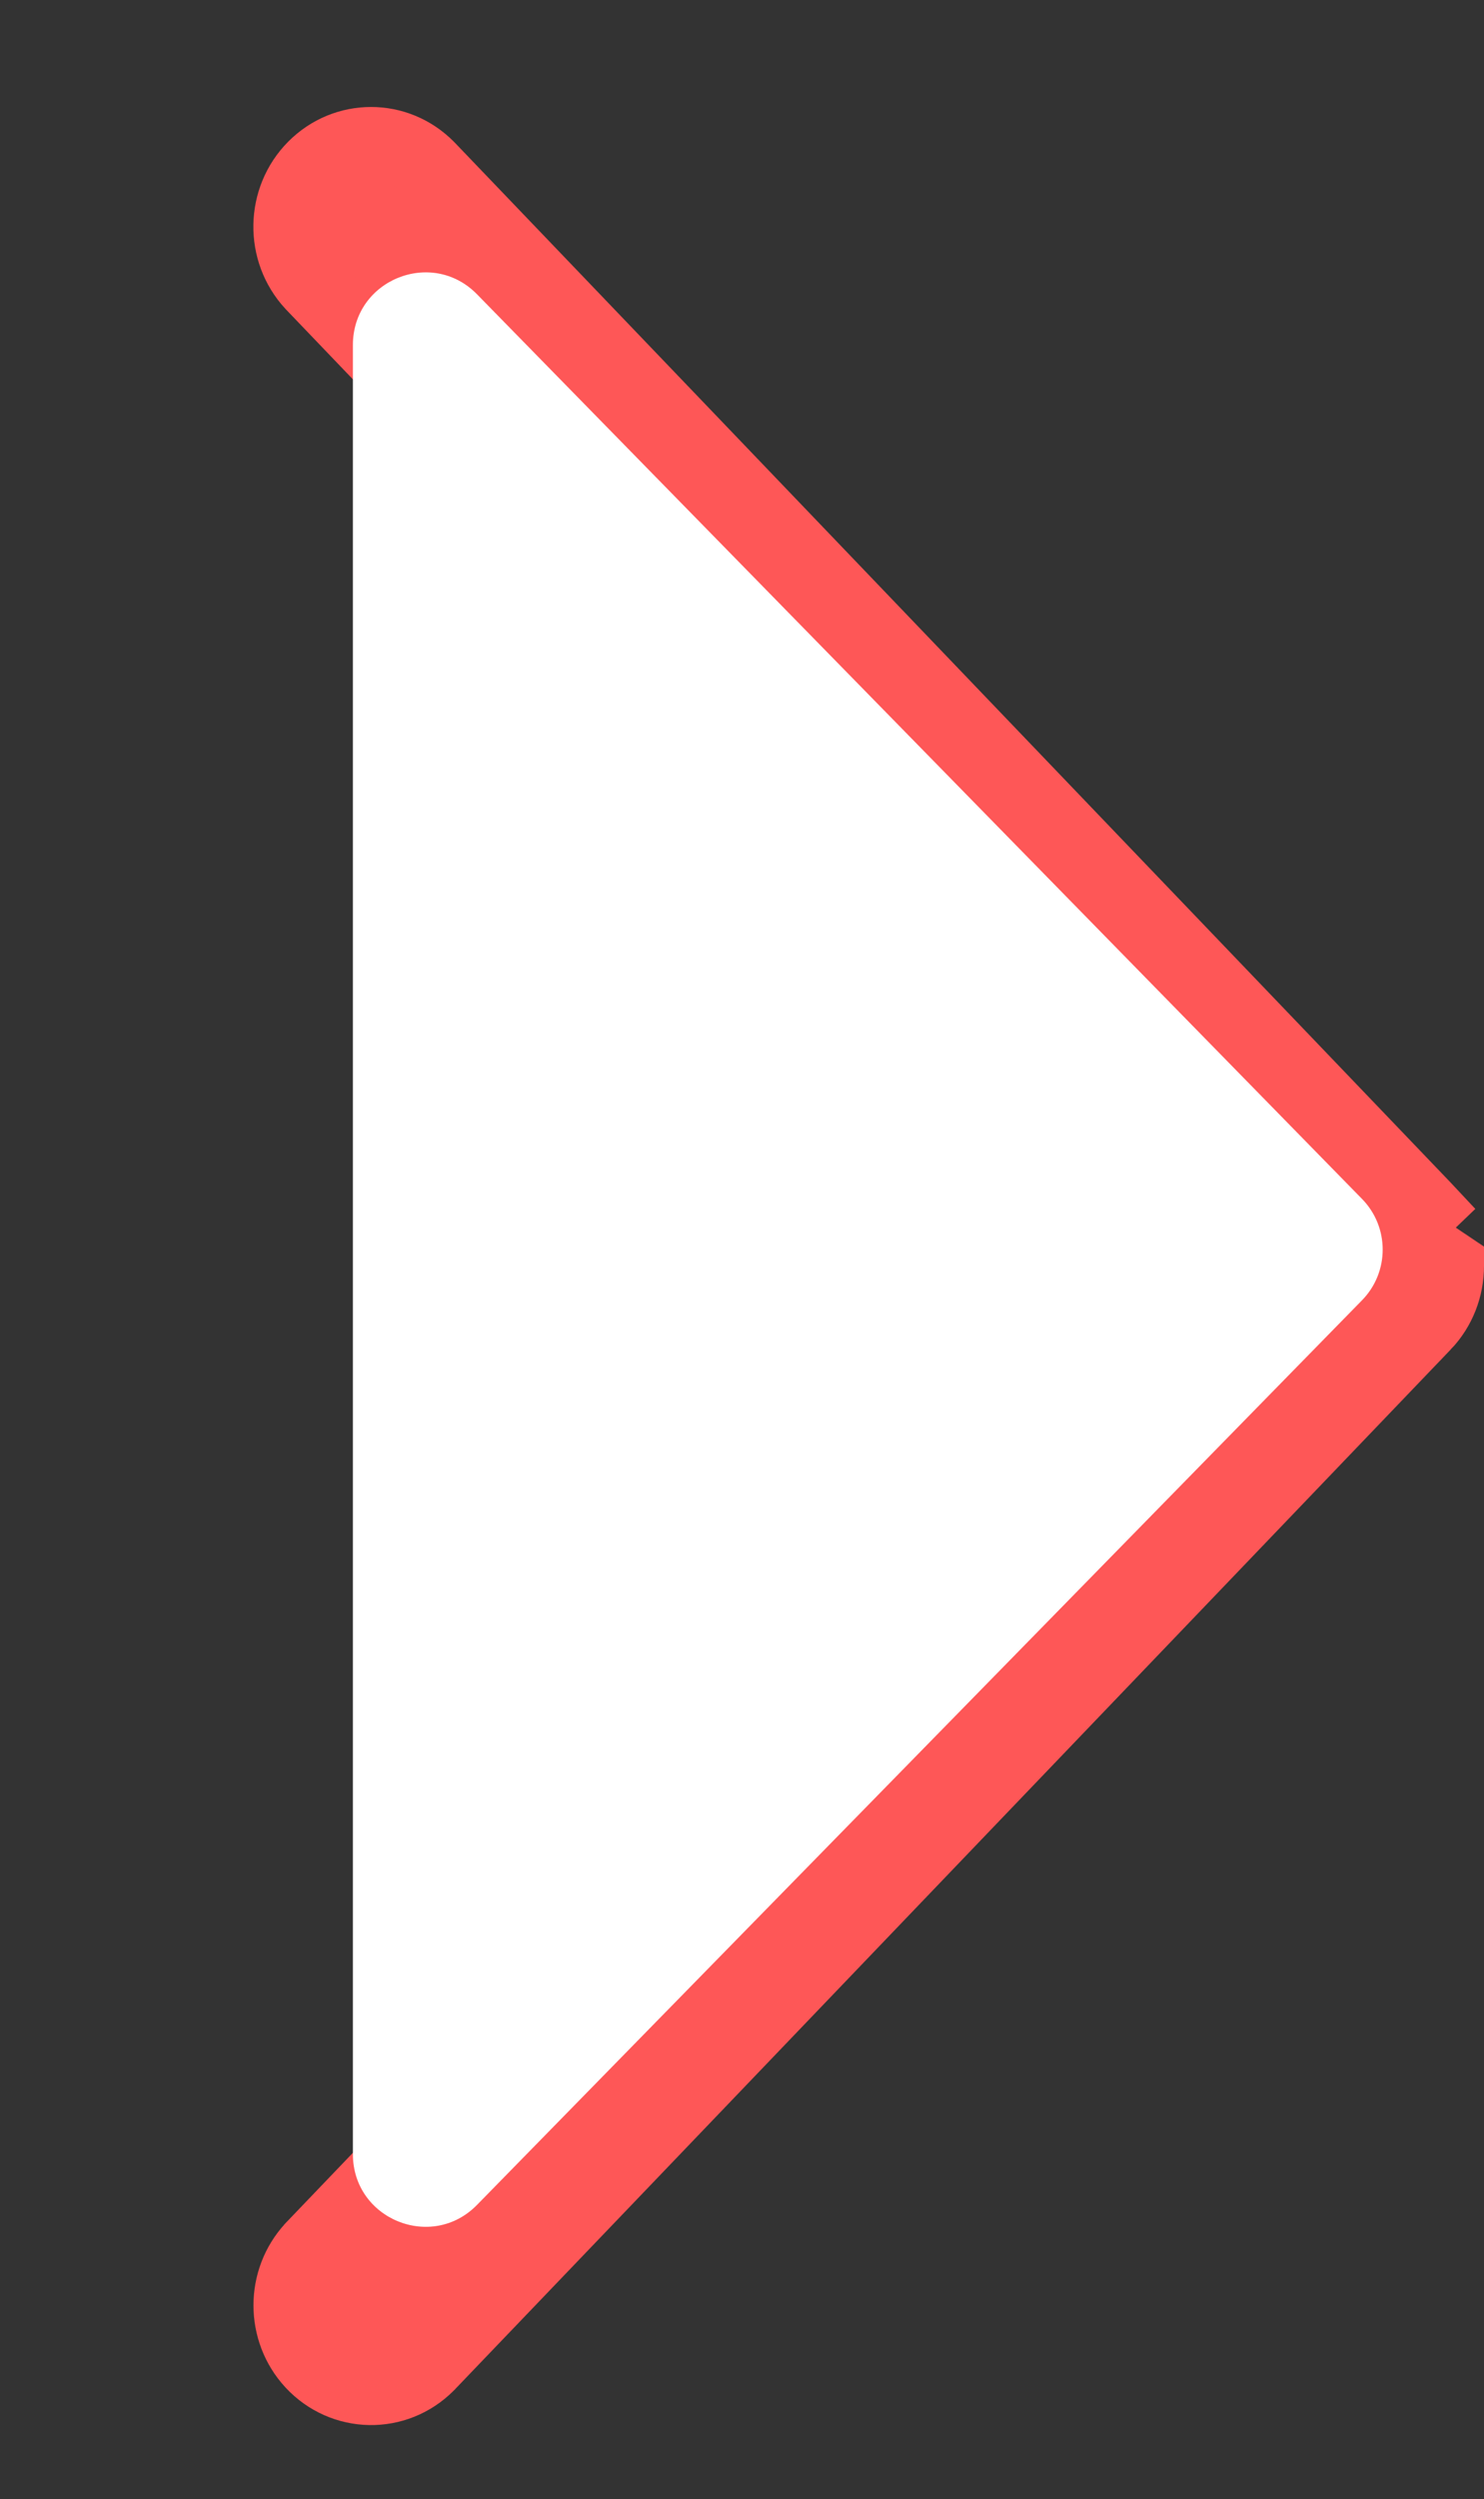 <svg width="41" height="69" viewBox="0 0 41 69" fill="none" xmlns="http://www.w3.org/2000/svg">
<rect x="0" y="0" width="41" height="69" fill="#333333" stroke="none"/>
<path d="M40 34.951V34.95L38.632 34.031L39.354 33.339L39.354 33.339C39.354 33.339 39.354 33.339 39.353 33.338L11.841 4.628L11.835 4.622L11.829 4.616C10.954 3.733 9.548 3.733 8.672 4.616L8.672 4.616C7.797 5.498 7.774 6.934 8.617 7.845L8.623 7.851L8.629 7.858L34.596 34.953L8.631 62.05L8.626 62.057L8.62 62.063C7.797 62.952 7.797 64.346 8.62 65.235L8.62 65.235C9.485 66.169 10.933 66.198 11.832 65.292L11.838 65.286L11.844 65.279L39.357 36.568L39.358 36.568C39.775 36.132 40.001 35.549 40 34.951Z" fill="#FE5757" stroke="#FE5757" stroke-width="2"/>
<path d="M37.63 33.101C38.391 33.878 38.391 35.122 37.63 35.899L13.179 60.875C11.925 62.156 9.75 61.268 9.75 59.476L9.75 9.524C9.75 7.732 11.925 6.844 13.179 8.125L37.63 33.101Z" fill="white"/>
</svg>
